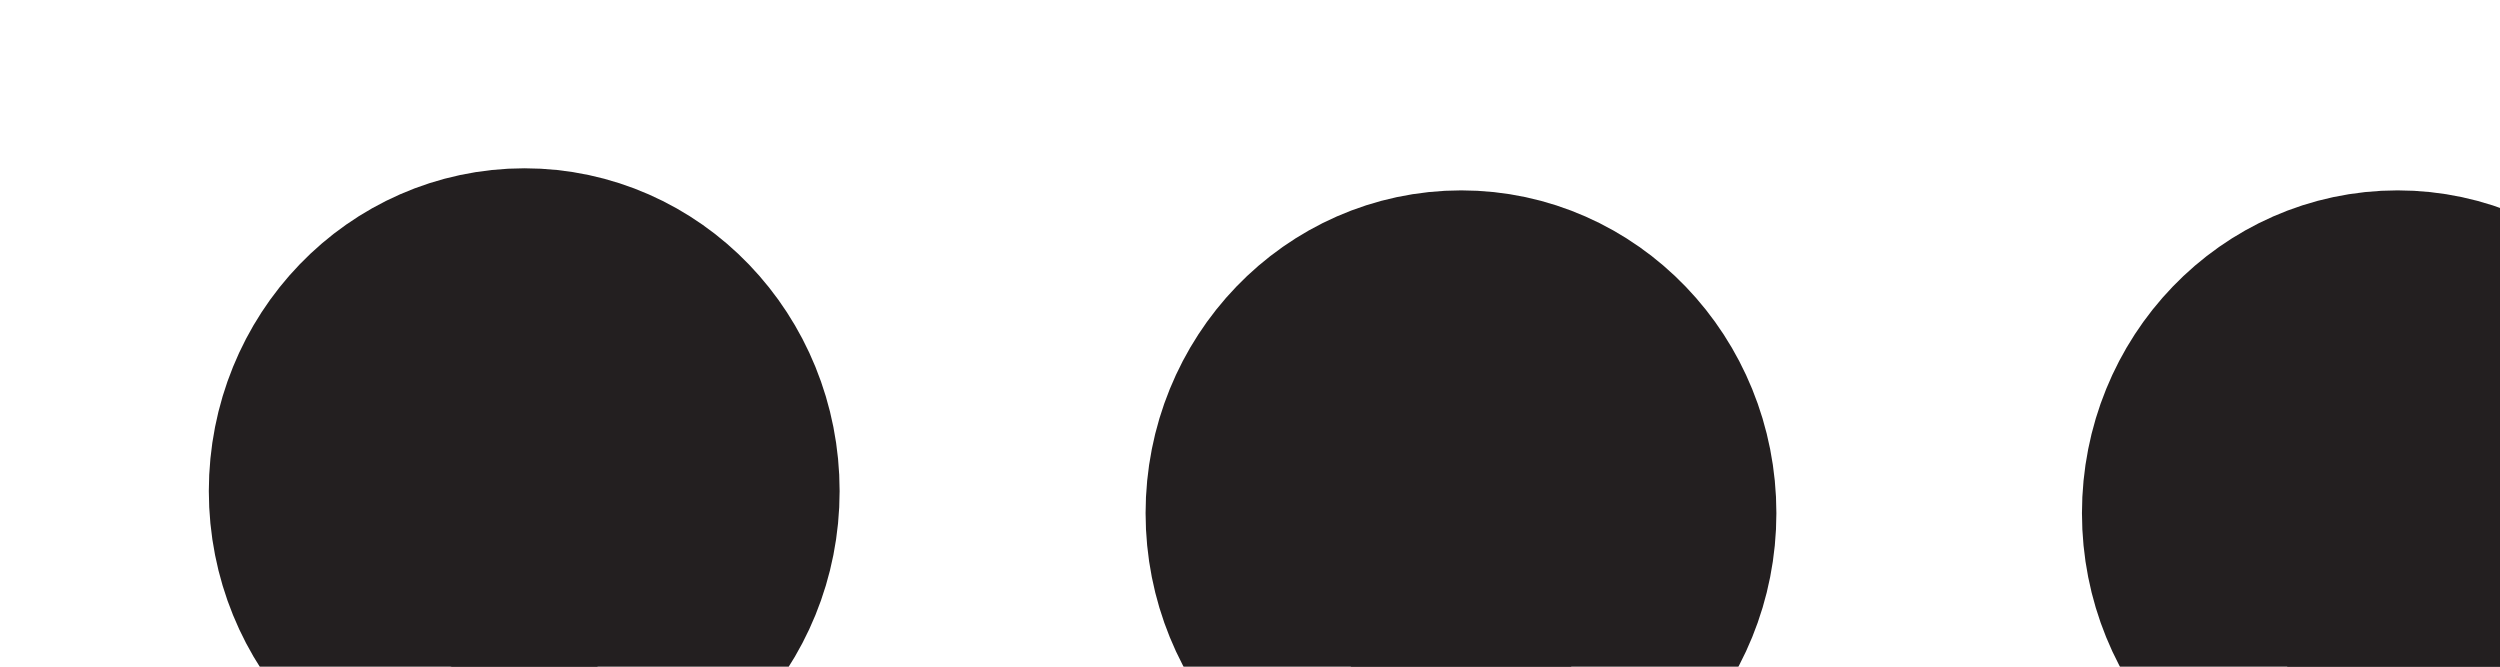 <?xml version="1.0" encoding="UTF-8" standalone="no"?>
<!-- Created with Inkscape (http://www.inkscape.org/) -->

<svg
   width="3.36mm"
   height="0.896mm"
   viewBox="0 0 3.36 0.896"
   version="1.1"
   id="svg1"
   xml:space="preserve"
   xmlns="http://www.w3.org/2000/svg"
   xmlns:svg="http://www.w3.org/2000/svg"><defs
     id="defs1" /><g
     id="g1-4"
     transform="matrix(0.265,0,0,0.265,-178.429,-143.82)"><g
       id="g35"><path
         id="path325"
         d="m 0,0 c -0.387,0 -0.701,-0.326 -0.701,-0.728 0,-0.402 0.314,-0.728 0.701,-0.728 0.385,0 0.699,0.326 0.699,0.728 C 0.699,-0.326 0.385,0 0,0 Z"
         style="fill:#231f20;fill-opacity:1;fill-rule:evenodd;stroke:#231f20;stroke-width:1;stroke-linecap:round;stroke-linejoin:miter;stroke-miterlimit:22.926;stroke-dasharray:none;stroke-opacity:1"
         transform="matrix(1.333,0,0,-1.333,680.728,544.349)" /><path
         id="path326"
         d="m 0,0 c -0.387,0 -0.701,-0.325 -0.701,-0.728 0,-0.402 0.314,-0.727 0.701,-0.727 0.385,0 0.699,0.325 0.699,0.727 C 0.699,-0.325 0.385,0 0,0 Z"
         style="fill:#231f20;fill-opacity:1;fill-rule:evenodd;stroke:#231f20;stroke-width:1;stroke-linecap:round;stroke-linejoin:miter;stroke-miterlimit:22.926;stroke-dasharray:none;stroke-opacity:1"
         transform="matrix(1.333,0,0,-1.333,675.977,544.237)" /><path
         id="path327-7"
         d="m 0,0 c -0.387,0 -0.701,-0.326 -0.701,-0.728 0,-0.402 0.314,-0.728 0.701,-0.728 0.385,0 0.699,0.326 0.699,0.728 C 0.699,-0.326 0.385,0 0,0 Z"
         style="fill:#231f20;fill-opacity:1;fill-rule:evenodd;stroke:#231f20;stroke-width:1;stroke-linecap:round;stroke-linejoin:miter;stroke-miterlimit:22.926;stroke-dasharray:none;stroke-opacity:1"
         transform="matrix(1.333,0,0,-1.333,685.477,544.349)" /></g></g></svg>
